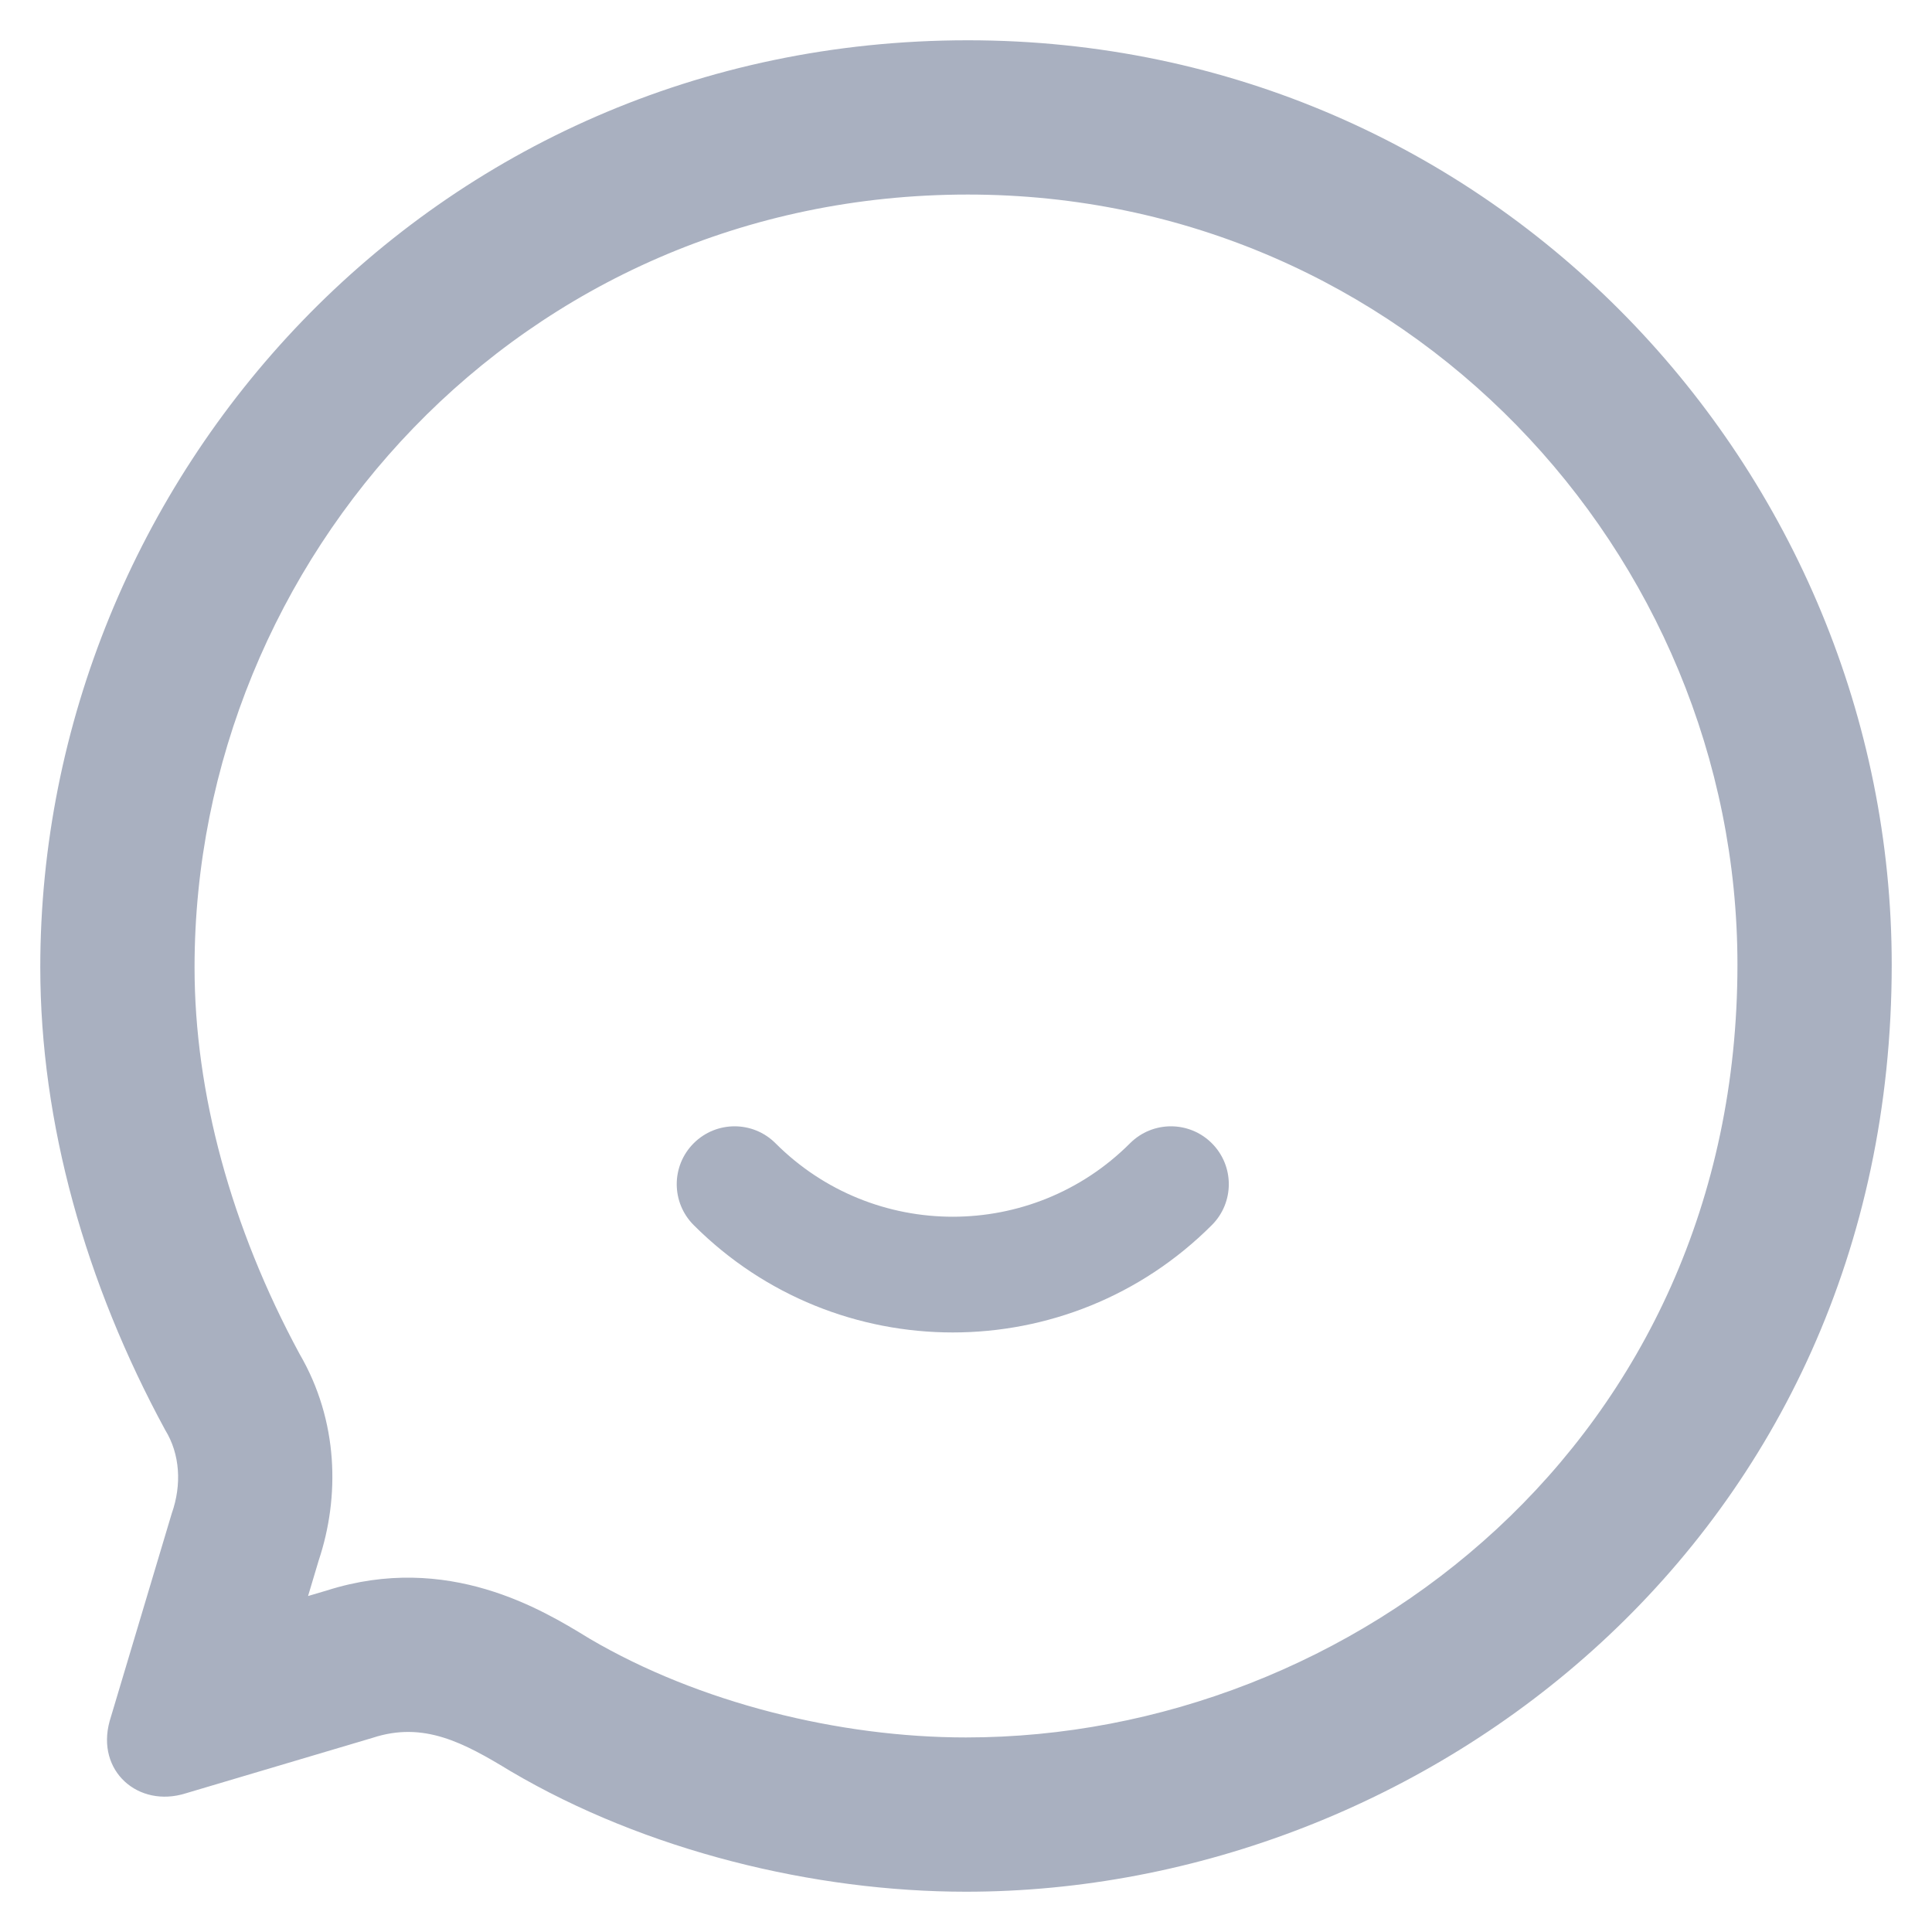 <svg width="20" height="20" viewBox="0 0 20 20" fill="none" xmlns="http://www.w3.org/2000/svg">
<path fill-rule="evenodd" clip-rule="evenodd" d="M1.135 17.817C0.992 18.335 1.433 18.718 1.921 18.565L3.857 17.99C4.384 17.817 4.796 18.037 5.285 18.335C6.684 19.16 8.428 19.583 10 19.583C14.753 19.583 19.583 15.907 19.583 9.986C19.583 4.879 15.463 0.417 10.019 0.417C4.451 0.417 0.417 4.965 0.417 10.014C0.417 11.627 0.886 13.286 1.71 14.803C1.864 15.053 1.883 15.369 1.778 15.667L1.135 17.817ZM6.083 16.951C5.618 16.667 4.637 16.066 3.385 16.464L3.189 16.522L3.299 16.154C3.518 15.498 3.506 14.71 3.1 14.014C2.392 12.703 2.014 11.313 2.014 10.014C2.014 5.791 5.388 2.014 10.019 2.014C14.543 2.014 17.986 5.723 17.986 9.986C17.986 14.904 13.998 17.986 10 17.986C8.688 17.986 7.234 17.627 6.106 16.965L6.083 16.951ZM8.028 11.835C7.794 11.601 7.415 11.601 7.181 11.835C6.947 12.069 6.947 12.448 7.181 12.682C8.662 14.164 11.064 14.164 12.545 12.682C12.779 12.448 12.779 12.069 12.545 11.835C12.311 11.601 11.932 11.601 11.698 11.835C10.685 12.849 9.041 12.849 8.028 11.835Z" fill="#A9B0C0"/>
</svg>
